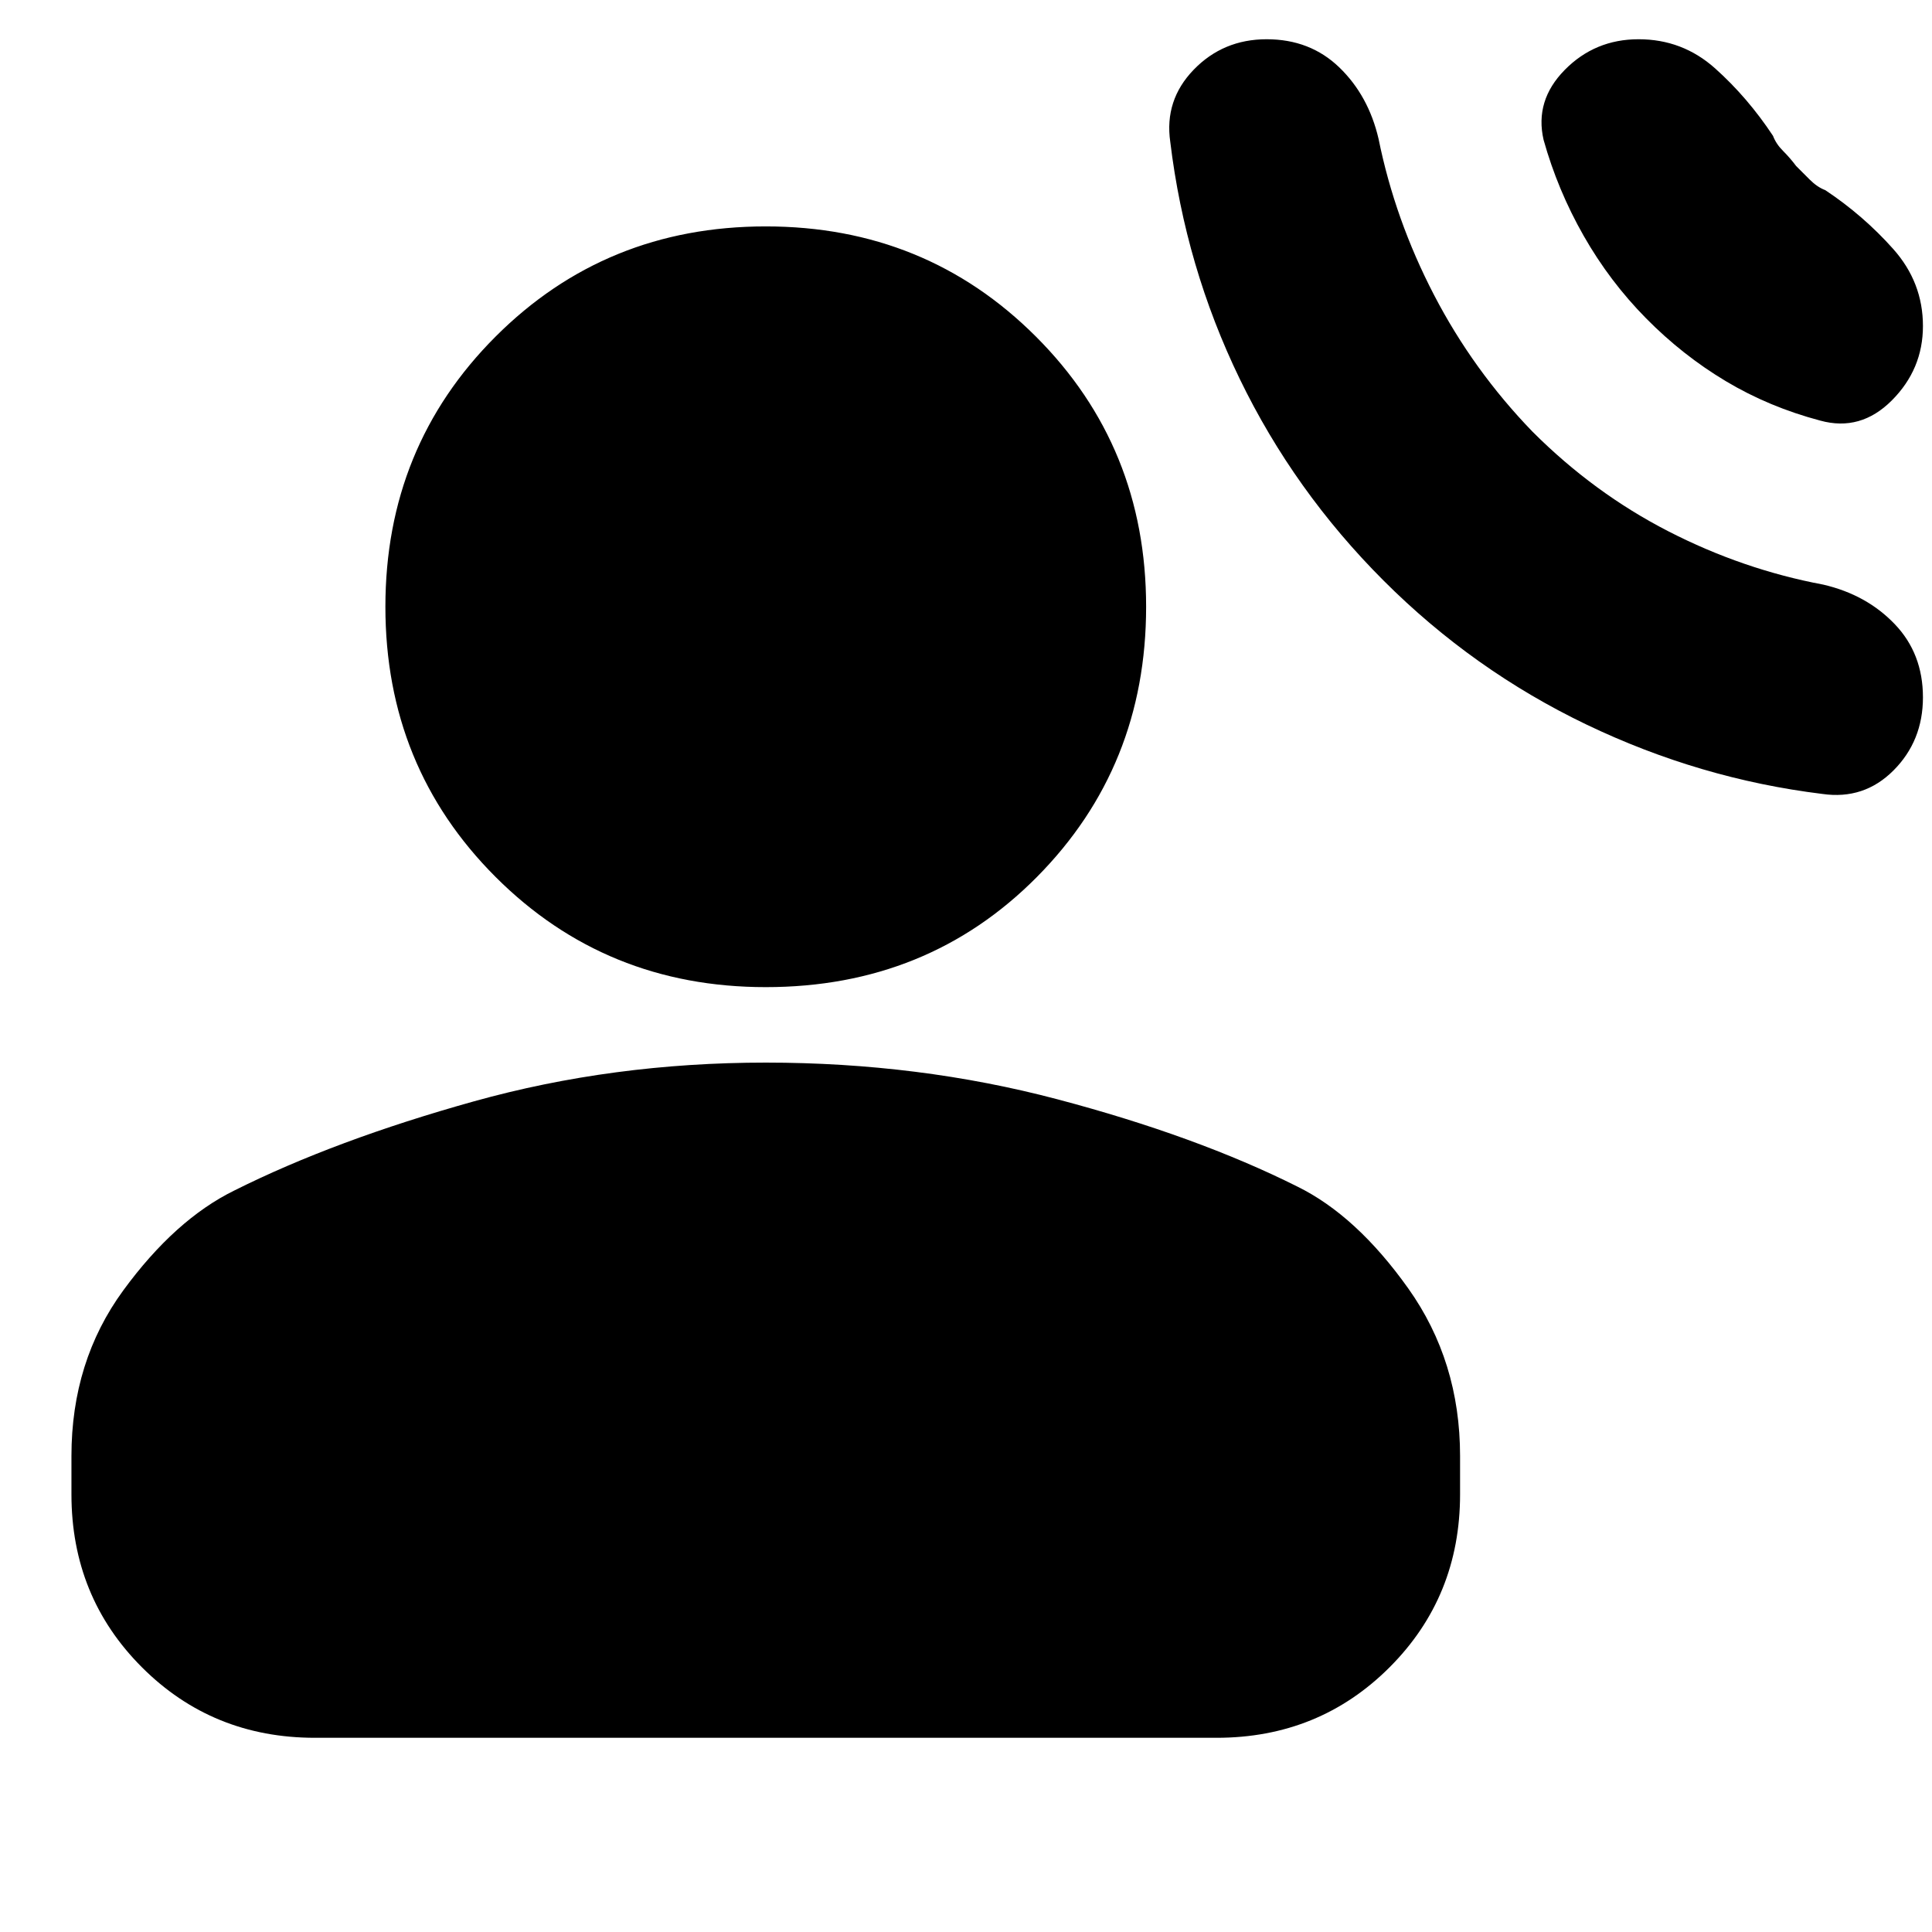 <svg xmlns="http://www.w3.org/2000/svg" height="24" viewBox="0 -960 960 960" width="24"><path d="M687.5-671.5Q643-716 616-771.75T581.5-889.5q-3-20.72 11.64-35.86t36.25-15.14q21.61 0 36.11 14T685-891q8.13 40.13 27.56 77.56Q732-776 761.5-745.5 792-715 829-696t77 26.5q21.5 5 35.5 19.64t14 36.36q0 21.66-14.64 36.33-14.64 14.67-35.36 11.67-61-7.5-117.25-34.5T687.5-671.5Zm130.42-130.34q-18.09-18.32-31-40.99Q774-865.5 767-890.5q-4.5-19.5 10.5-34.75t36.71-15.25q21.79 0 37.96 14.43T881-892.5q1.5 4 5 7.5t6.5 7.5l6.75 6.75Q903-867 907-865.5q18.95 12.62 33.72 29.21Q955.5-819.71 955.5-798q0 21.5-15.5 37t-35.5 10q-25.46-6.74-46.98-19.62-21.52-12.88-39.6-31.22ZM380.5-469.5q-79.5 0-134.25-54.75T191.5-658.5q0-79.5 54.75-134.25T380.5-847.5q79.5 0 134.25 54.75T569.5-658.5q0 79.5-54.25 134.25T380.5-469.5Zm-345 252v-19q0-47.09 25.75-82.3Q87-354 116.44-368.45q50.06-25.05 119.06-44.3 69-19.25 145-19.25t145 18.25q69 18.25 119.06 43.3Q674-356 699.75-319.8q25.75 36.21 25.75 83.3v19q0 50.94-35.03 85.97T604.5-96.5h-448q-50.94 0-85.97-35.03T35.5-217.5Z"/></svg>